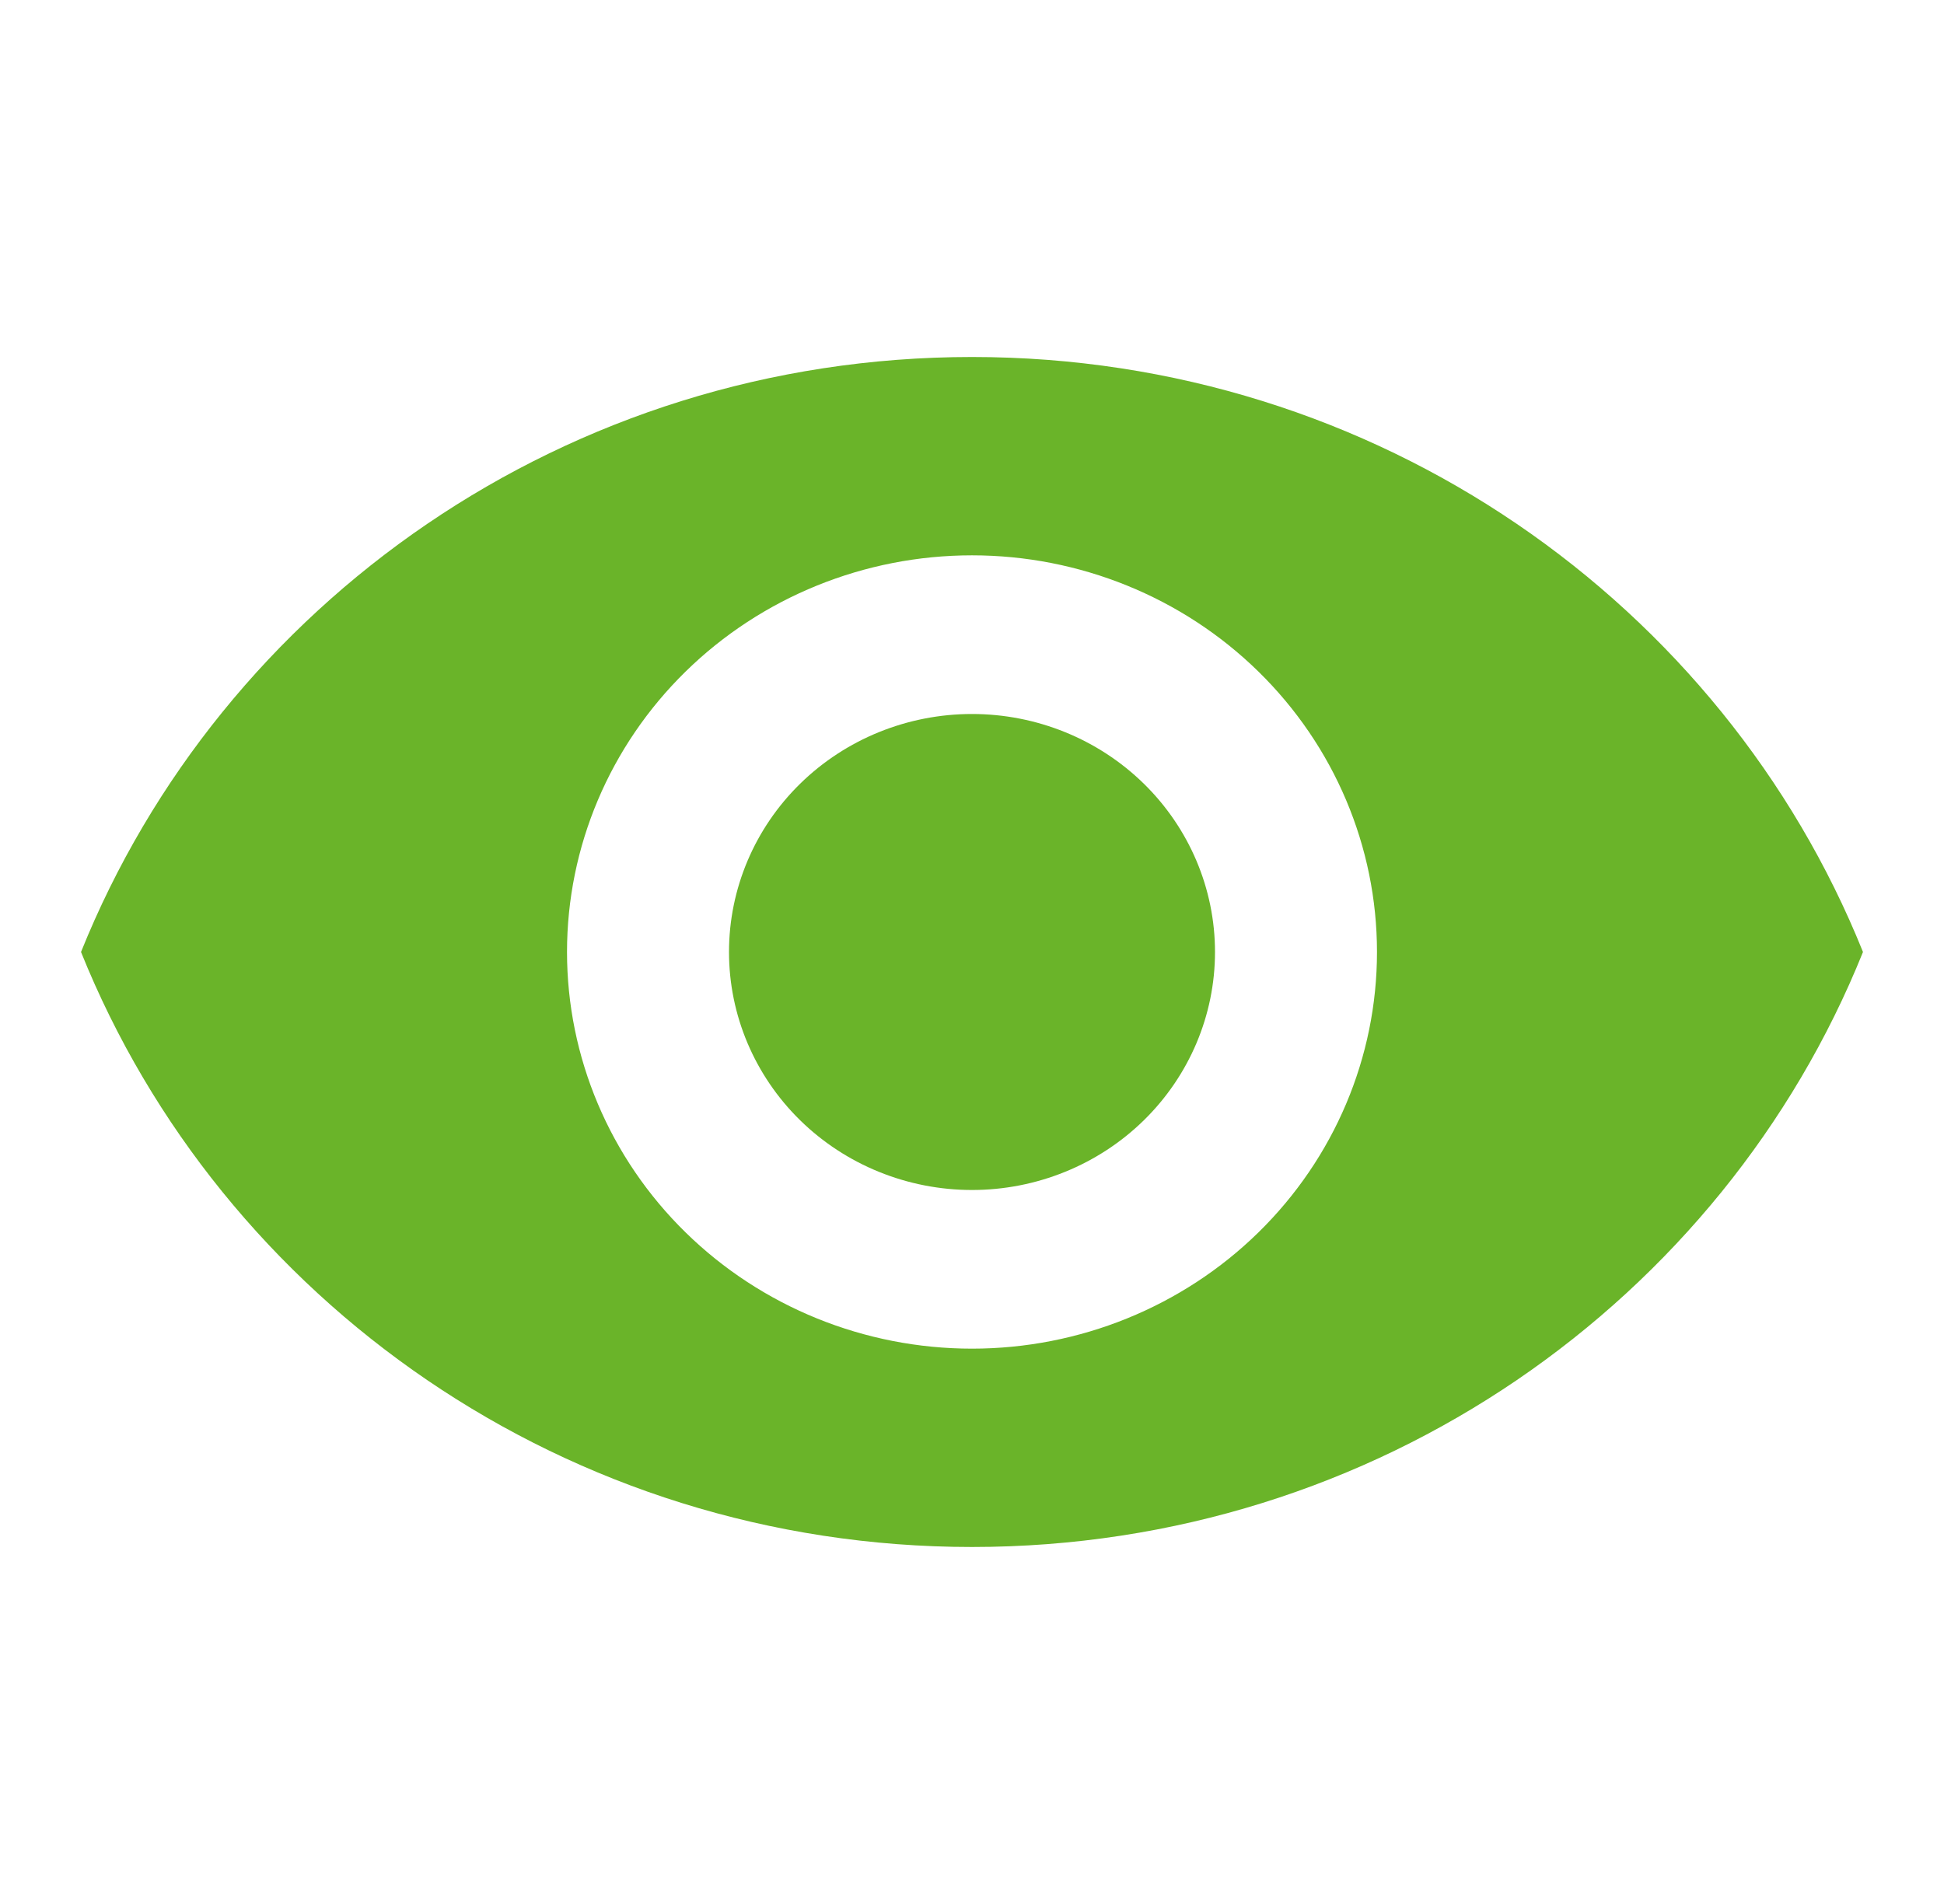 <svg width="49" height="48" viewBox="0 0 49 48" fill="none" xmlns="http://www.w3.org/2000/svg">
<path d="M24.5 18C22.876 18 21.318 18.632 20.169 19.757C19.02 20.883 18.375 22.409 18.375 24C18.375 25.591 19.02 27.117 20.169 28.243C21.318 29.368 22.876 30 24.5 30C26.125 30 27.682 29.368 28.831 28.243C29.98 27.117 30.625 25.591 30.625 24C30.625 22.409 29.98 20.883 28.831 19.757C27.682 18.632 26.125 18 24.5 18ZM24.5 34C21.793 34 19.196 32.946 17.282 31.071C15.367 29.196 14.292 26.652 14.292 24C14.292 21.348 15.367 18.804 17.282 16.929C19.196 15.054 21.793 14 24.5 14C27.207 14 29.804 15.054 31.718 16.929C33.633 18.804 34.708 21.348 34.708 24C34.708 26.652 33.633 29.196 31.718 31.071C29.804 32.946 27.207 34 24.5 34V34ZM24.5 9C14.292 9 5.574 15.22 2.042 24C5.574 32.78 14.292 39 24.5 39C34.708 39 43.426 32.78 46.958 24C43.426 15.22 34.708 9 24.5 9Z" fill="#6AB429"/>
</svg>
